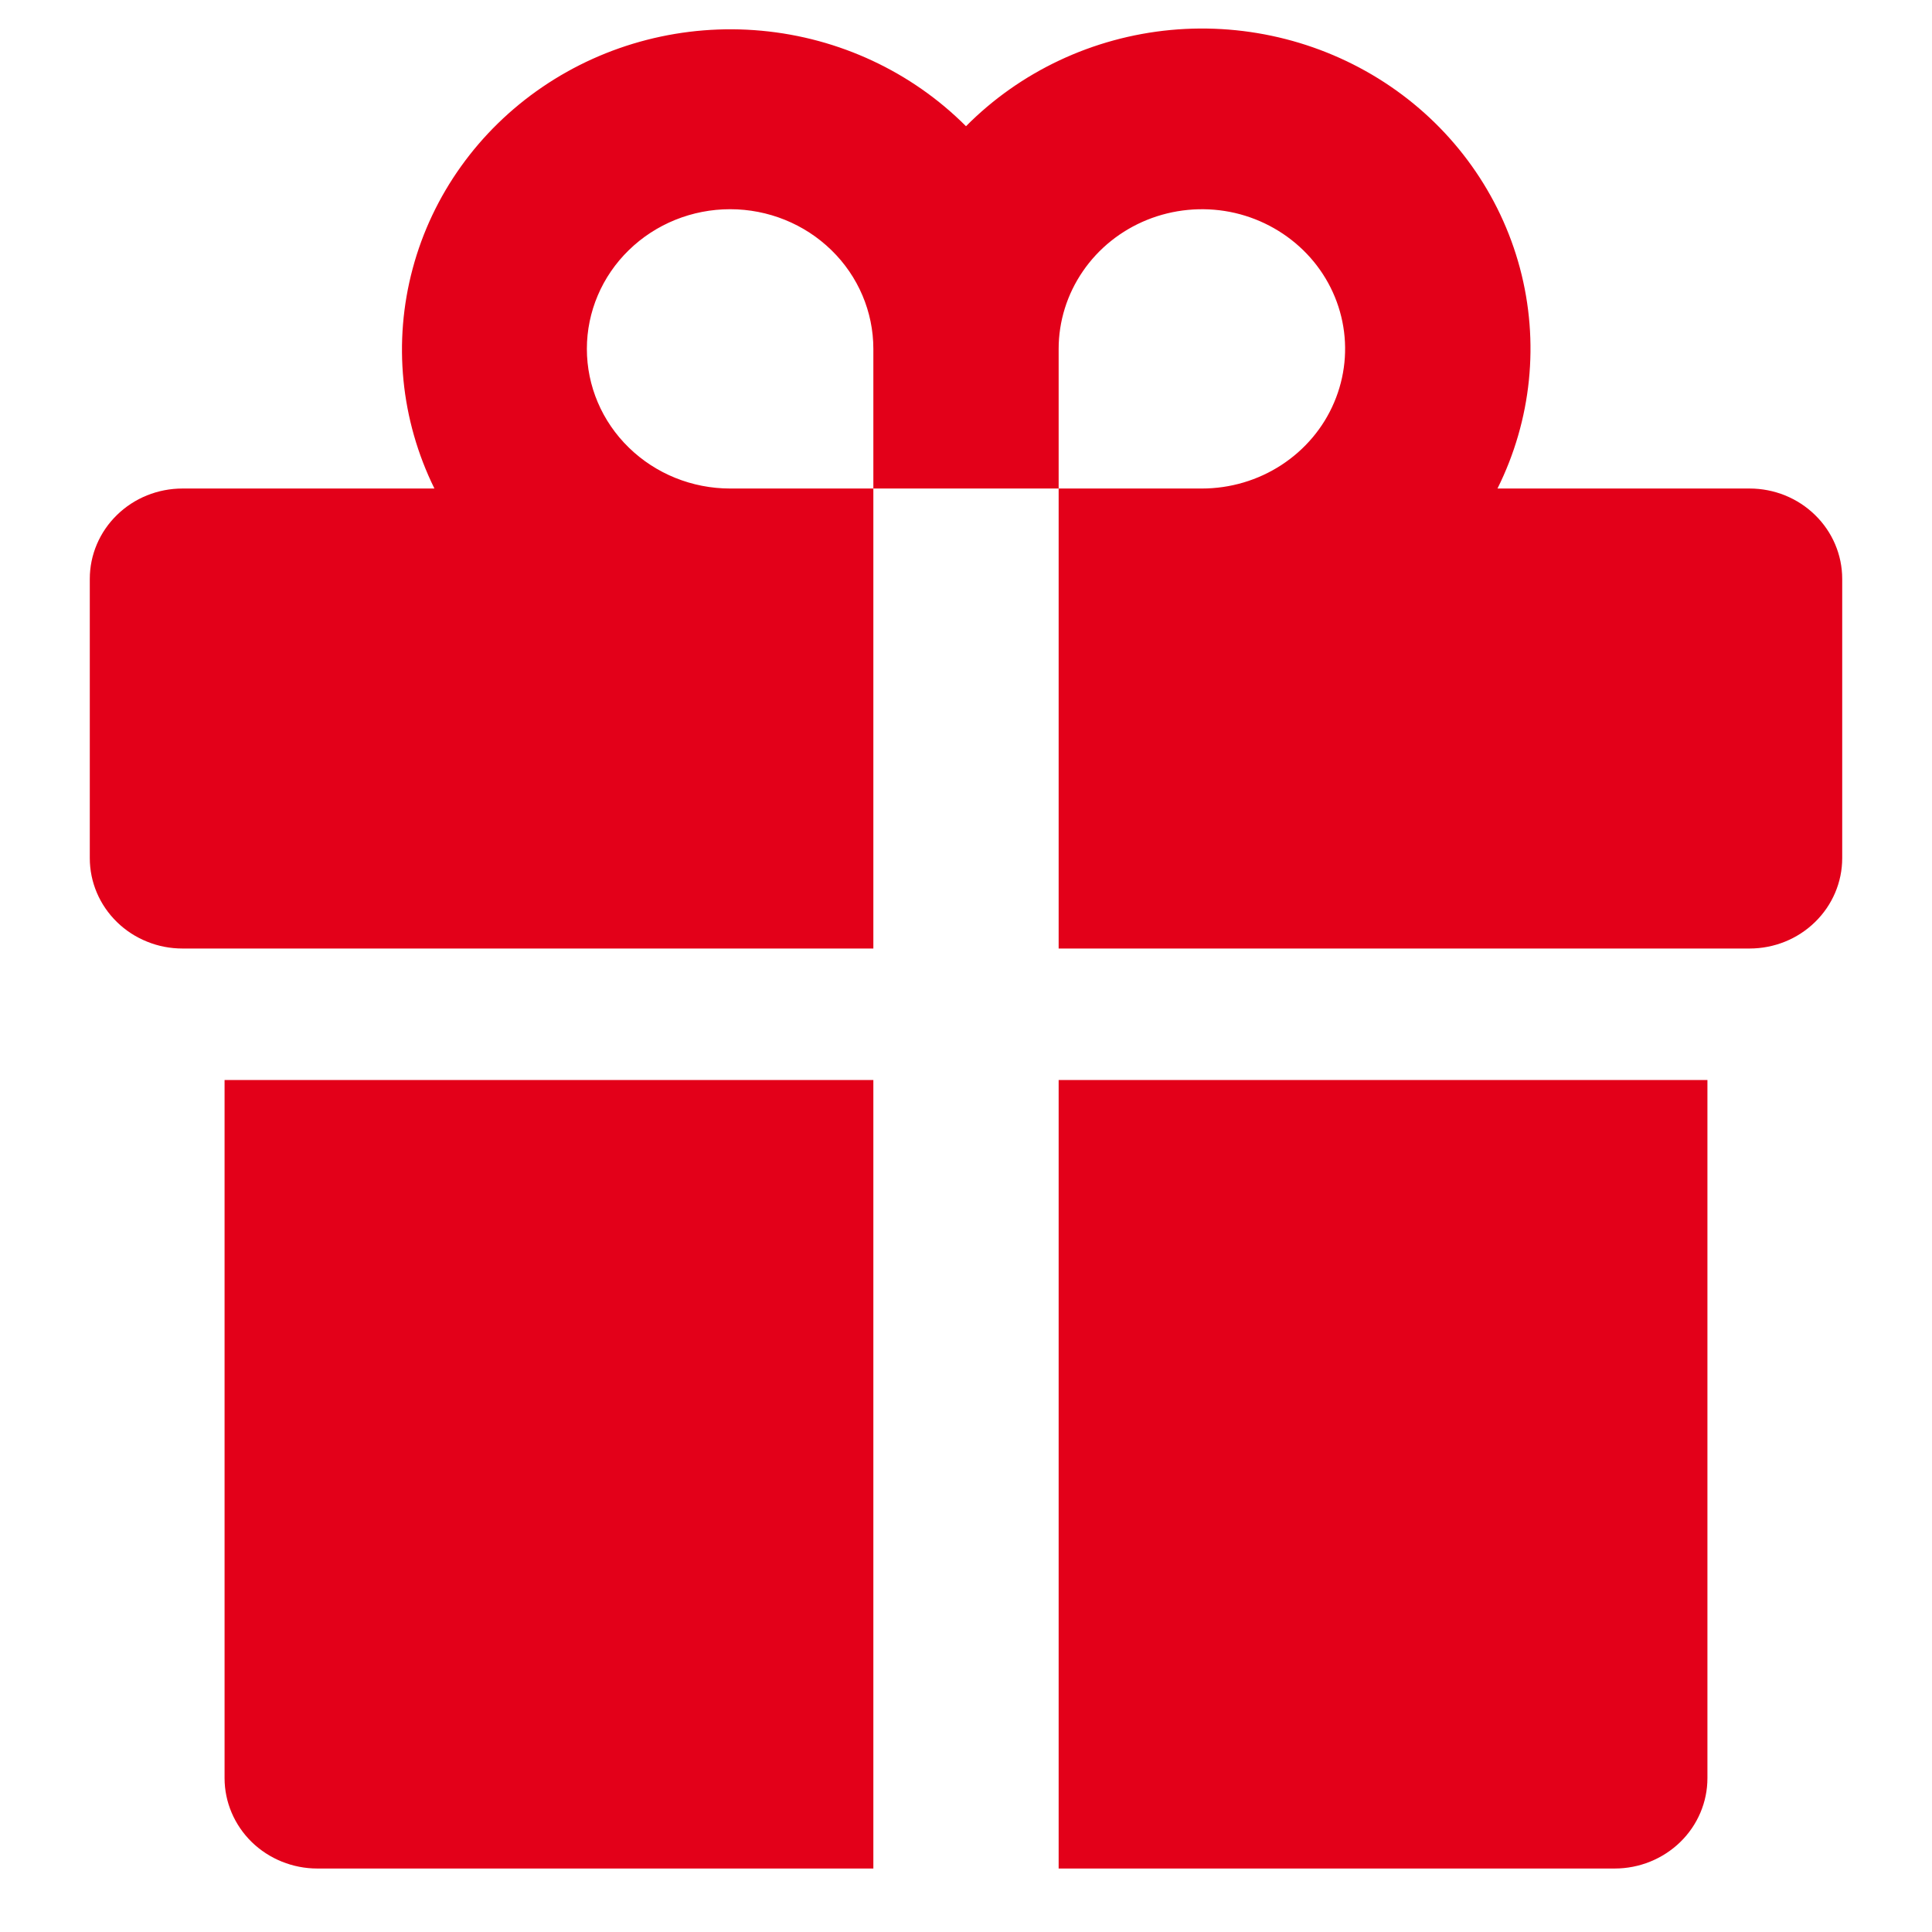 <svg width="21" height="21" viewBox="0 0 21 21" fill="none" xmlns="http://www.w3.org/2000/svg">
<path d="M9.493 5.31H11.507V10.31H19.017C19.284 10.31 19.54 10.207 19.729 10.022C19.918 9.838 20.024 9.588 20.024 9.328V6.292C20.024 6.032 19.918 5.782 19.729 5.598C19.54 5.413 19.284 5.31 19.017 5.31H16.277C16.648 4.565 16.735 3.716 16.521 2.914C16.307 2.113 15.808 1.412 15.112 0.938C14.416 0.464 13.569 0.247 12.724 0.326C11.879 0.406 11.09 0.777 10.5 1.372C9.909 0.78 9.121 0.412 8.277 0.334C7.434 0.256 6.589 0.473 5.894 0.947C5.2 1.42 4.7 2.119 4.486 2.918C4.271 3.718 4.355 4.565 4.722 5.31H1.984C1.716 5.31 1.46 5.413 1.271 5.598C1.082 5.782 0.976 6.032 0.976 6.292V9.328C0.976 9.588 1.082 9.838 1.271 10.022C1.365 10.114 1.476 10.186 1.598 10.235C1.72 10.285 1.851 10.31 1.984 10.31H9.493V5.31ZM11.507 3.792C11.507 3.492 11.599 3.198 11.77 2.949C11.941 2.699 12.184 2.505 12.468 2.39C12.753 2.275 13.066 2.245 13.368 2.303C13.67 2.362 13.947 2.507 14.165 2.719C14.383 2.931 14.531 3.202 14.591 3.496C14.651 3.79 14.62 4.096 14.502 4.373C14.385 4.65 14.185 4.887 13.929 5.054C13.673 5.221 13.372 5.31 13.064 5.31H11.507V3.792ZM6.379 3.792C6.379 3.39 6.543 3.003 6.835 2.719C7.127 2.434 7.523 2.274 7.936 2.274C8.349 2.274 8.745 2.434 9.037 2.719C9.329 3.003 9.493 3.39 9.493 3.792V5.31H7.936C7.523 5.31 7.127 5.15 6.835 4.865C6.543 4.581 6.379 4.195 6.379 3.792ZM11.507 20.31H17.551C17.819 20.31 18.075 20.206 18.264 20.022C18.453 19.838 18.559 19.588 18.559 19.328V11.739H11.507V20.31ZM2.441 19.328C2.441 19.588 2.548 19.838 2.736 20.022C2.925 20.206 3.182 20.31 3.449 20.31H9.493V11.739H2.441V19.328Z" fill="#E30019"/>
</svg>
